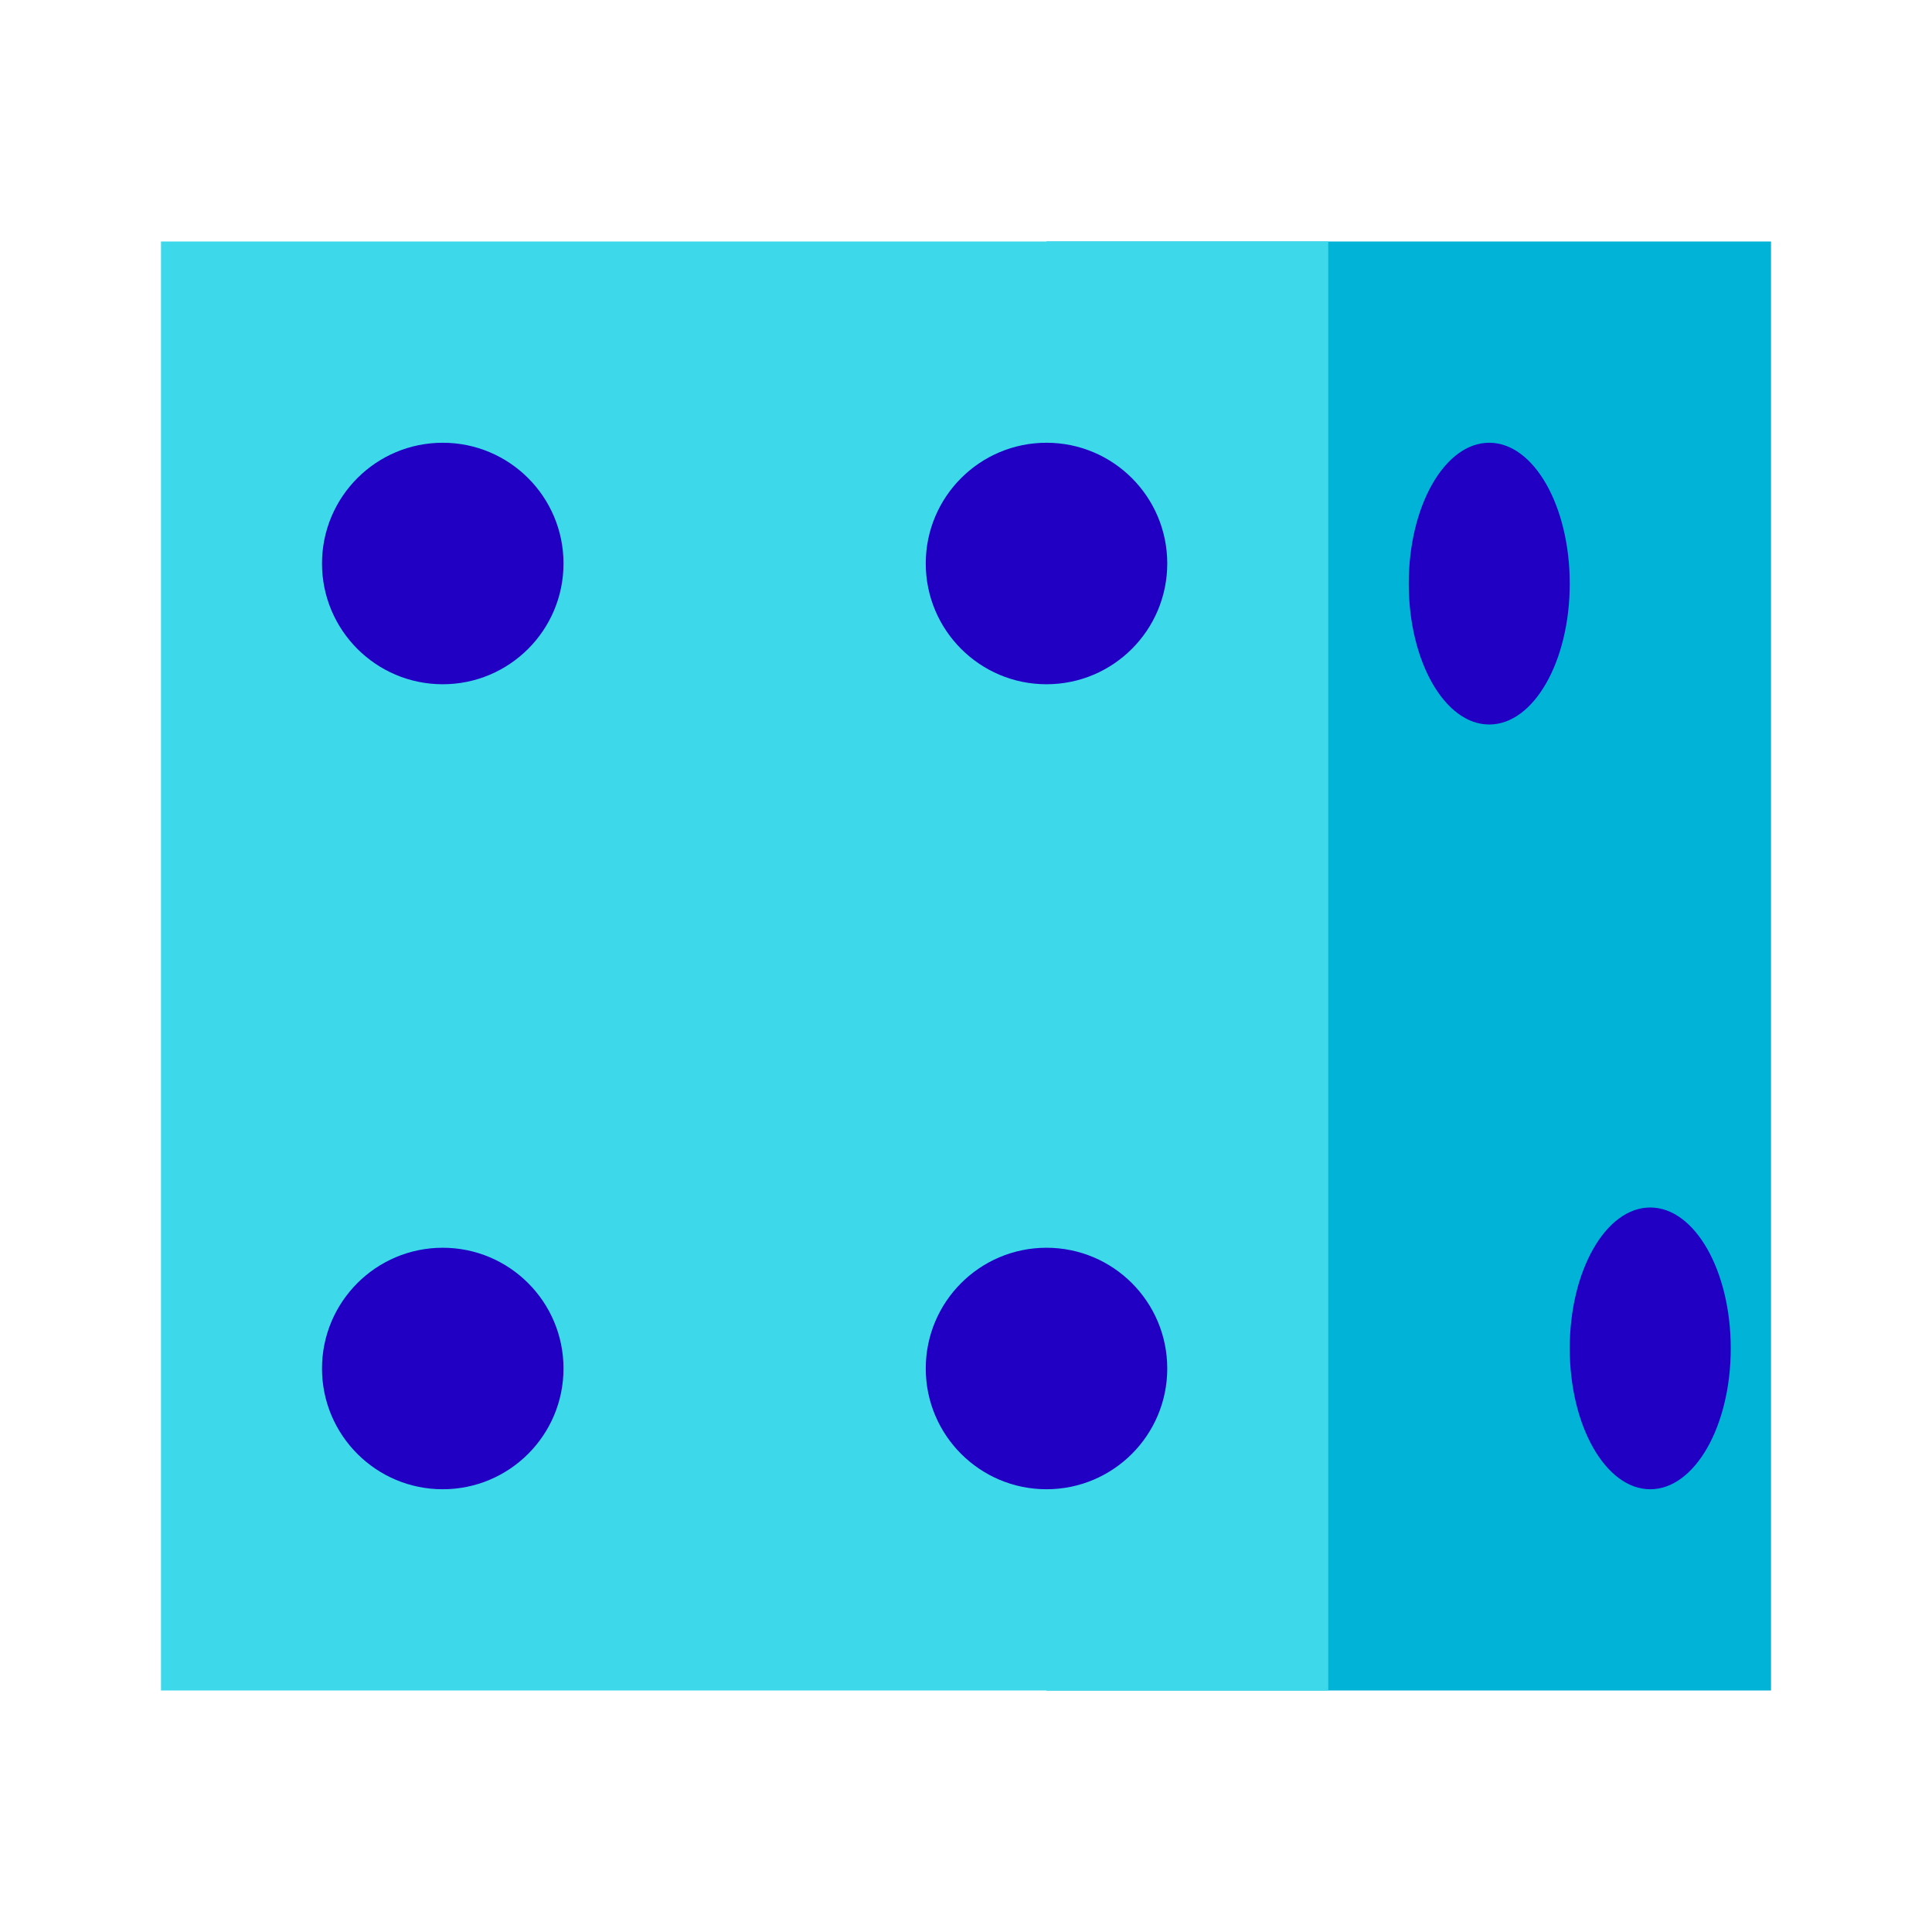 <svg xmlns="http://www.w3.org/2000/svg"  viewBox="0 0 48 48" width="500px" height="500px"><path fill="#00b3d7" d="M44,42H26V6h18V42z"/><path fill="#3dd9eb" d="M33,42H4V6h29V42z"/><ellipse cx="37" cy="14.5" fill="#2100c4" rx="2" ry="3.5"/><ellipse cx="41" cy="33.5" fill="#2100c4" rx="2" ry="3.5"/><circle cx="11" cy="14" r="3" fill="#2100c4"/><circle cx="26" cy="14" r="3" fill="#2100c4"/><circle cx="11" cy="34" r="3" fill="#2100c4"/><circle cx="26" cy="34" r="3" fill="#2100c4"/></svg>
